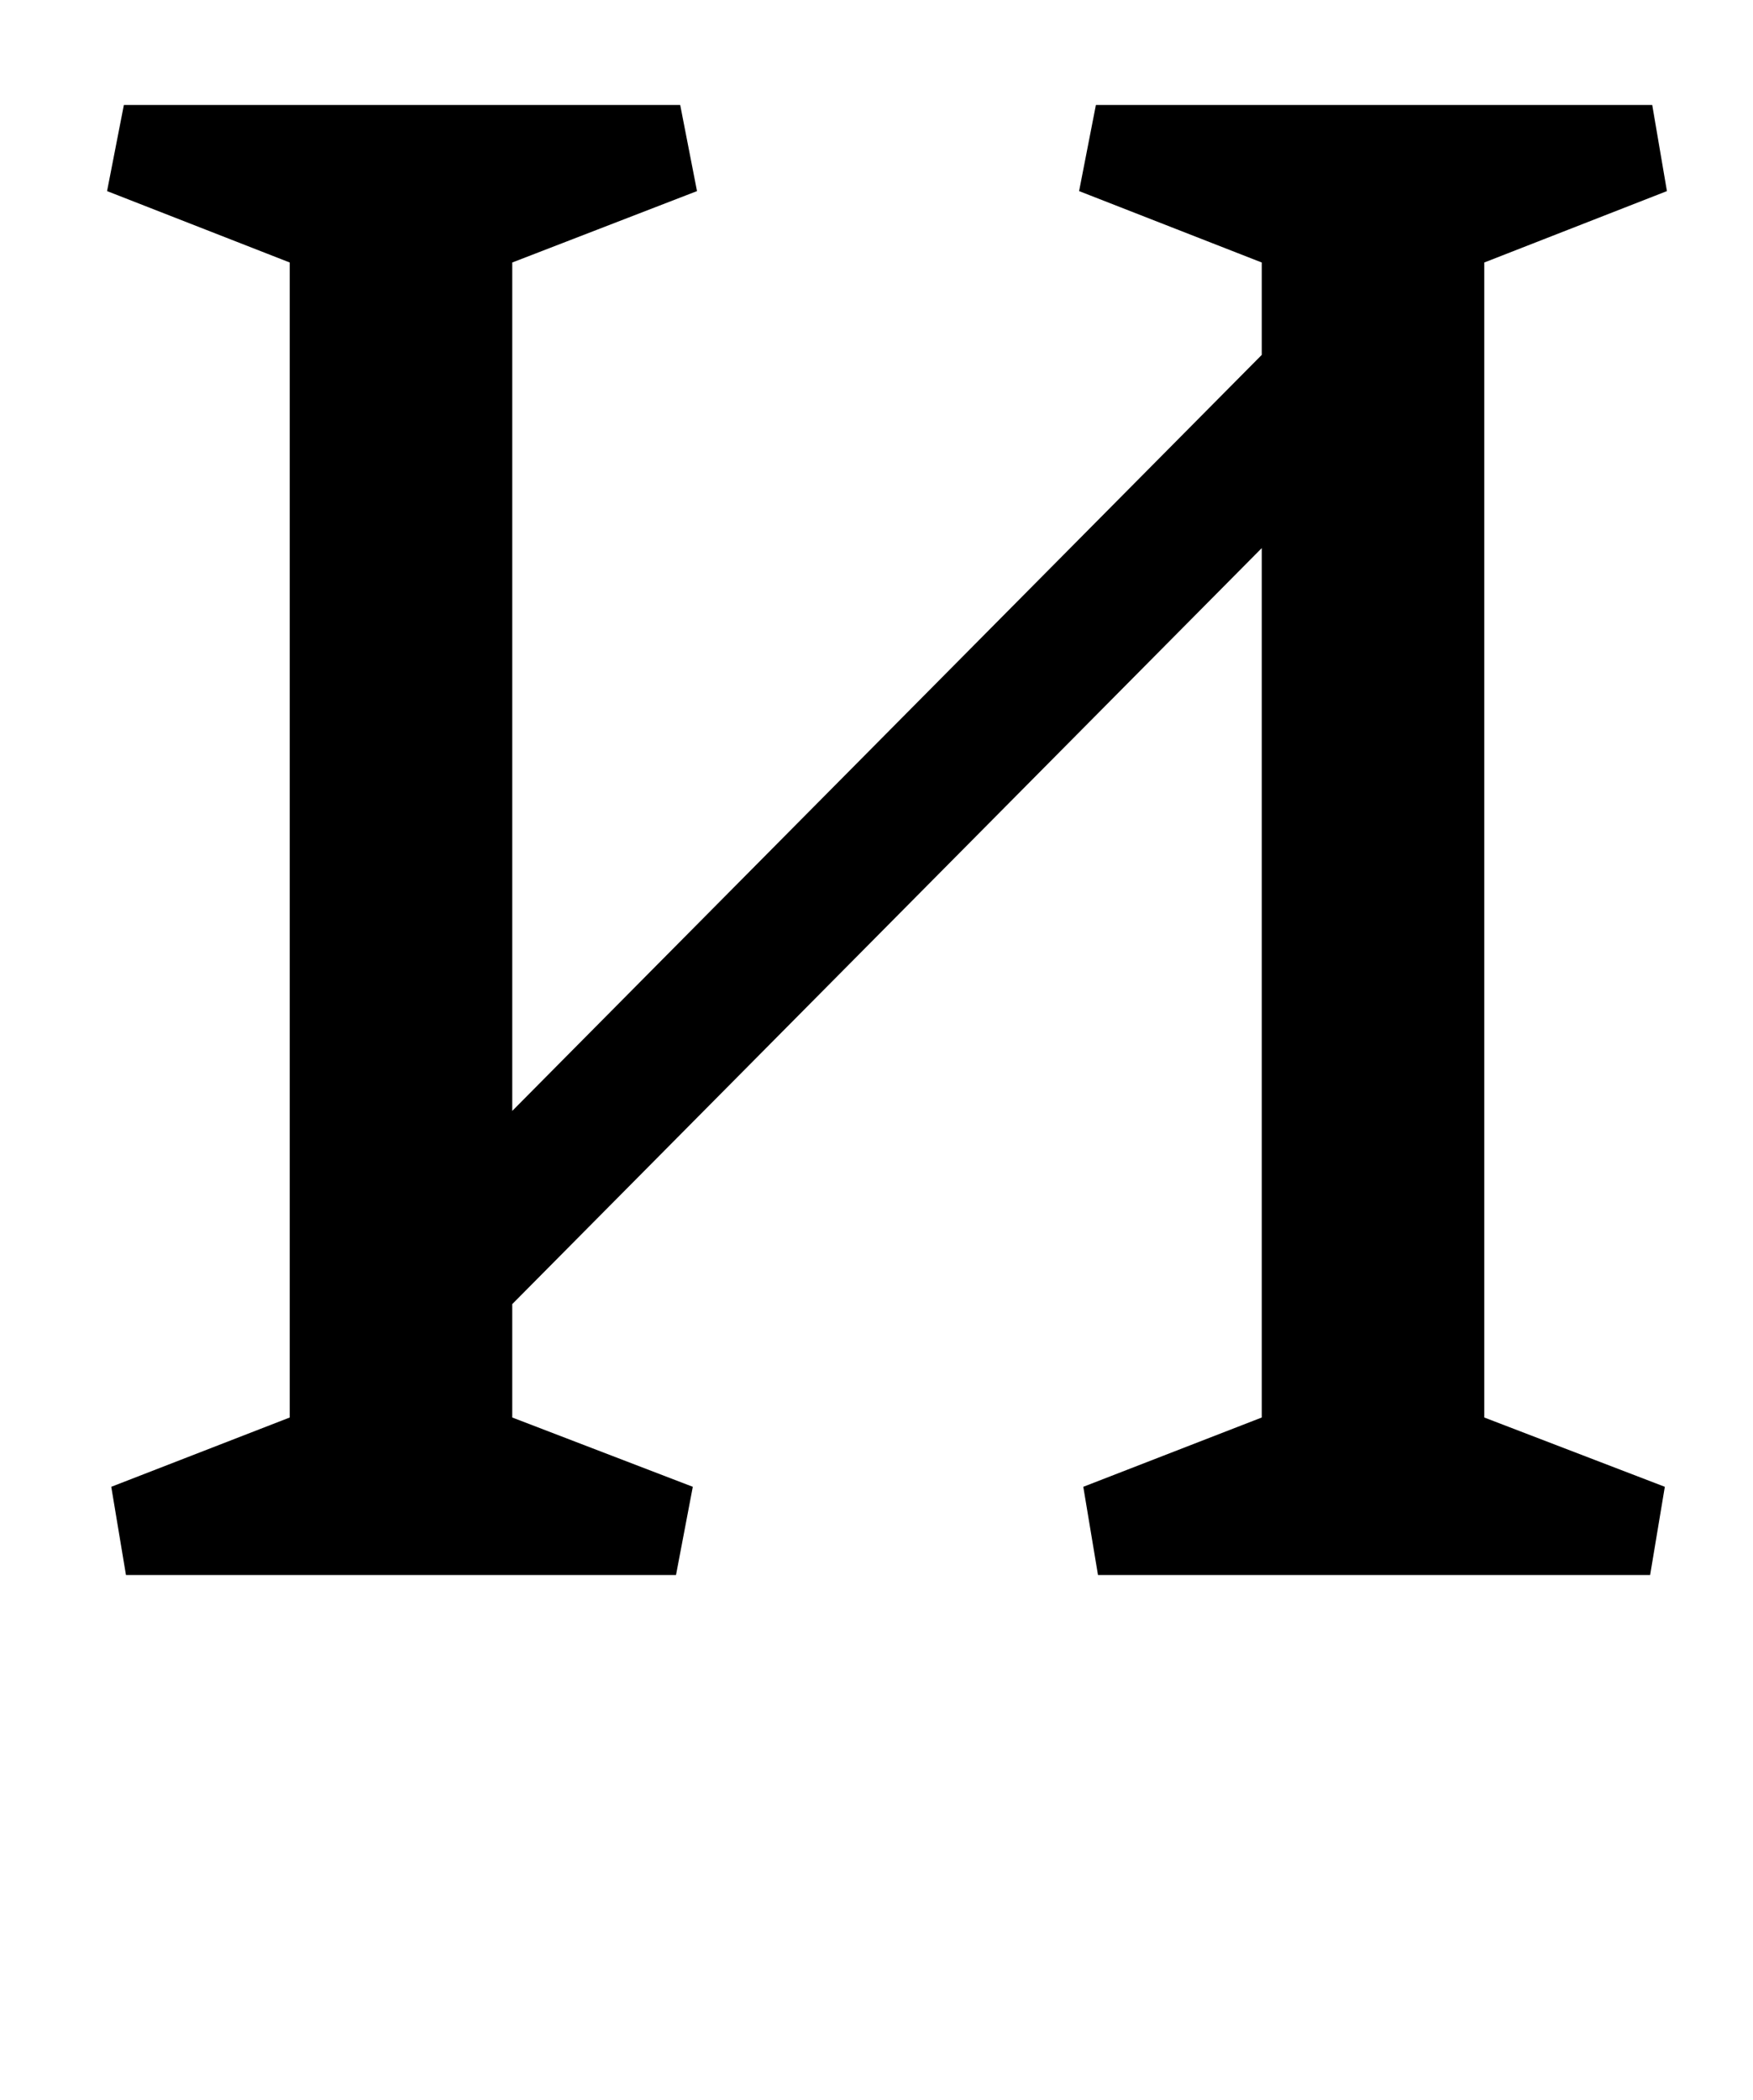 <?xml version="1.0" standalone="no"?>
<!DOCTYPE svg PUBLIC "-//W3C//DTD SVG 1.1//EN" "http://www.w3.org/Graphics/SVG/1.1/DTD/svg11.dtd" >
<svg xmlns="http://www.w3.org/2000/svg" xmlns:xlink="http://www.w3.org/1999/xlink" version="1.1" viewBox="-10 0 835 1000">
  <g transform="matrix(1 0 0 -1 0 750)">
   <path fill="currentColor"
d="M234 129v-54l86 -33l-8 -42h-262l-7 42l85 33v550l-87 34l8 41h265l8 -41l-88 -34v-404l357 360v44l-87 34l8 41h265l7 -41l-87 -34v-550l86 -33l-7 -42h-263l-7 42l85 33v414z" />
  </g>

</svg>
